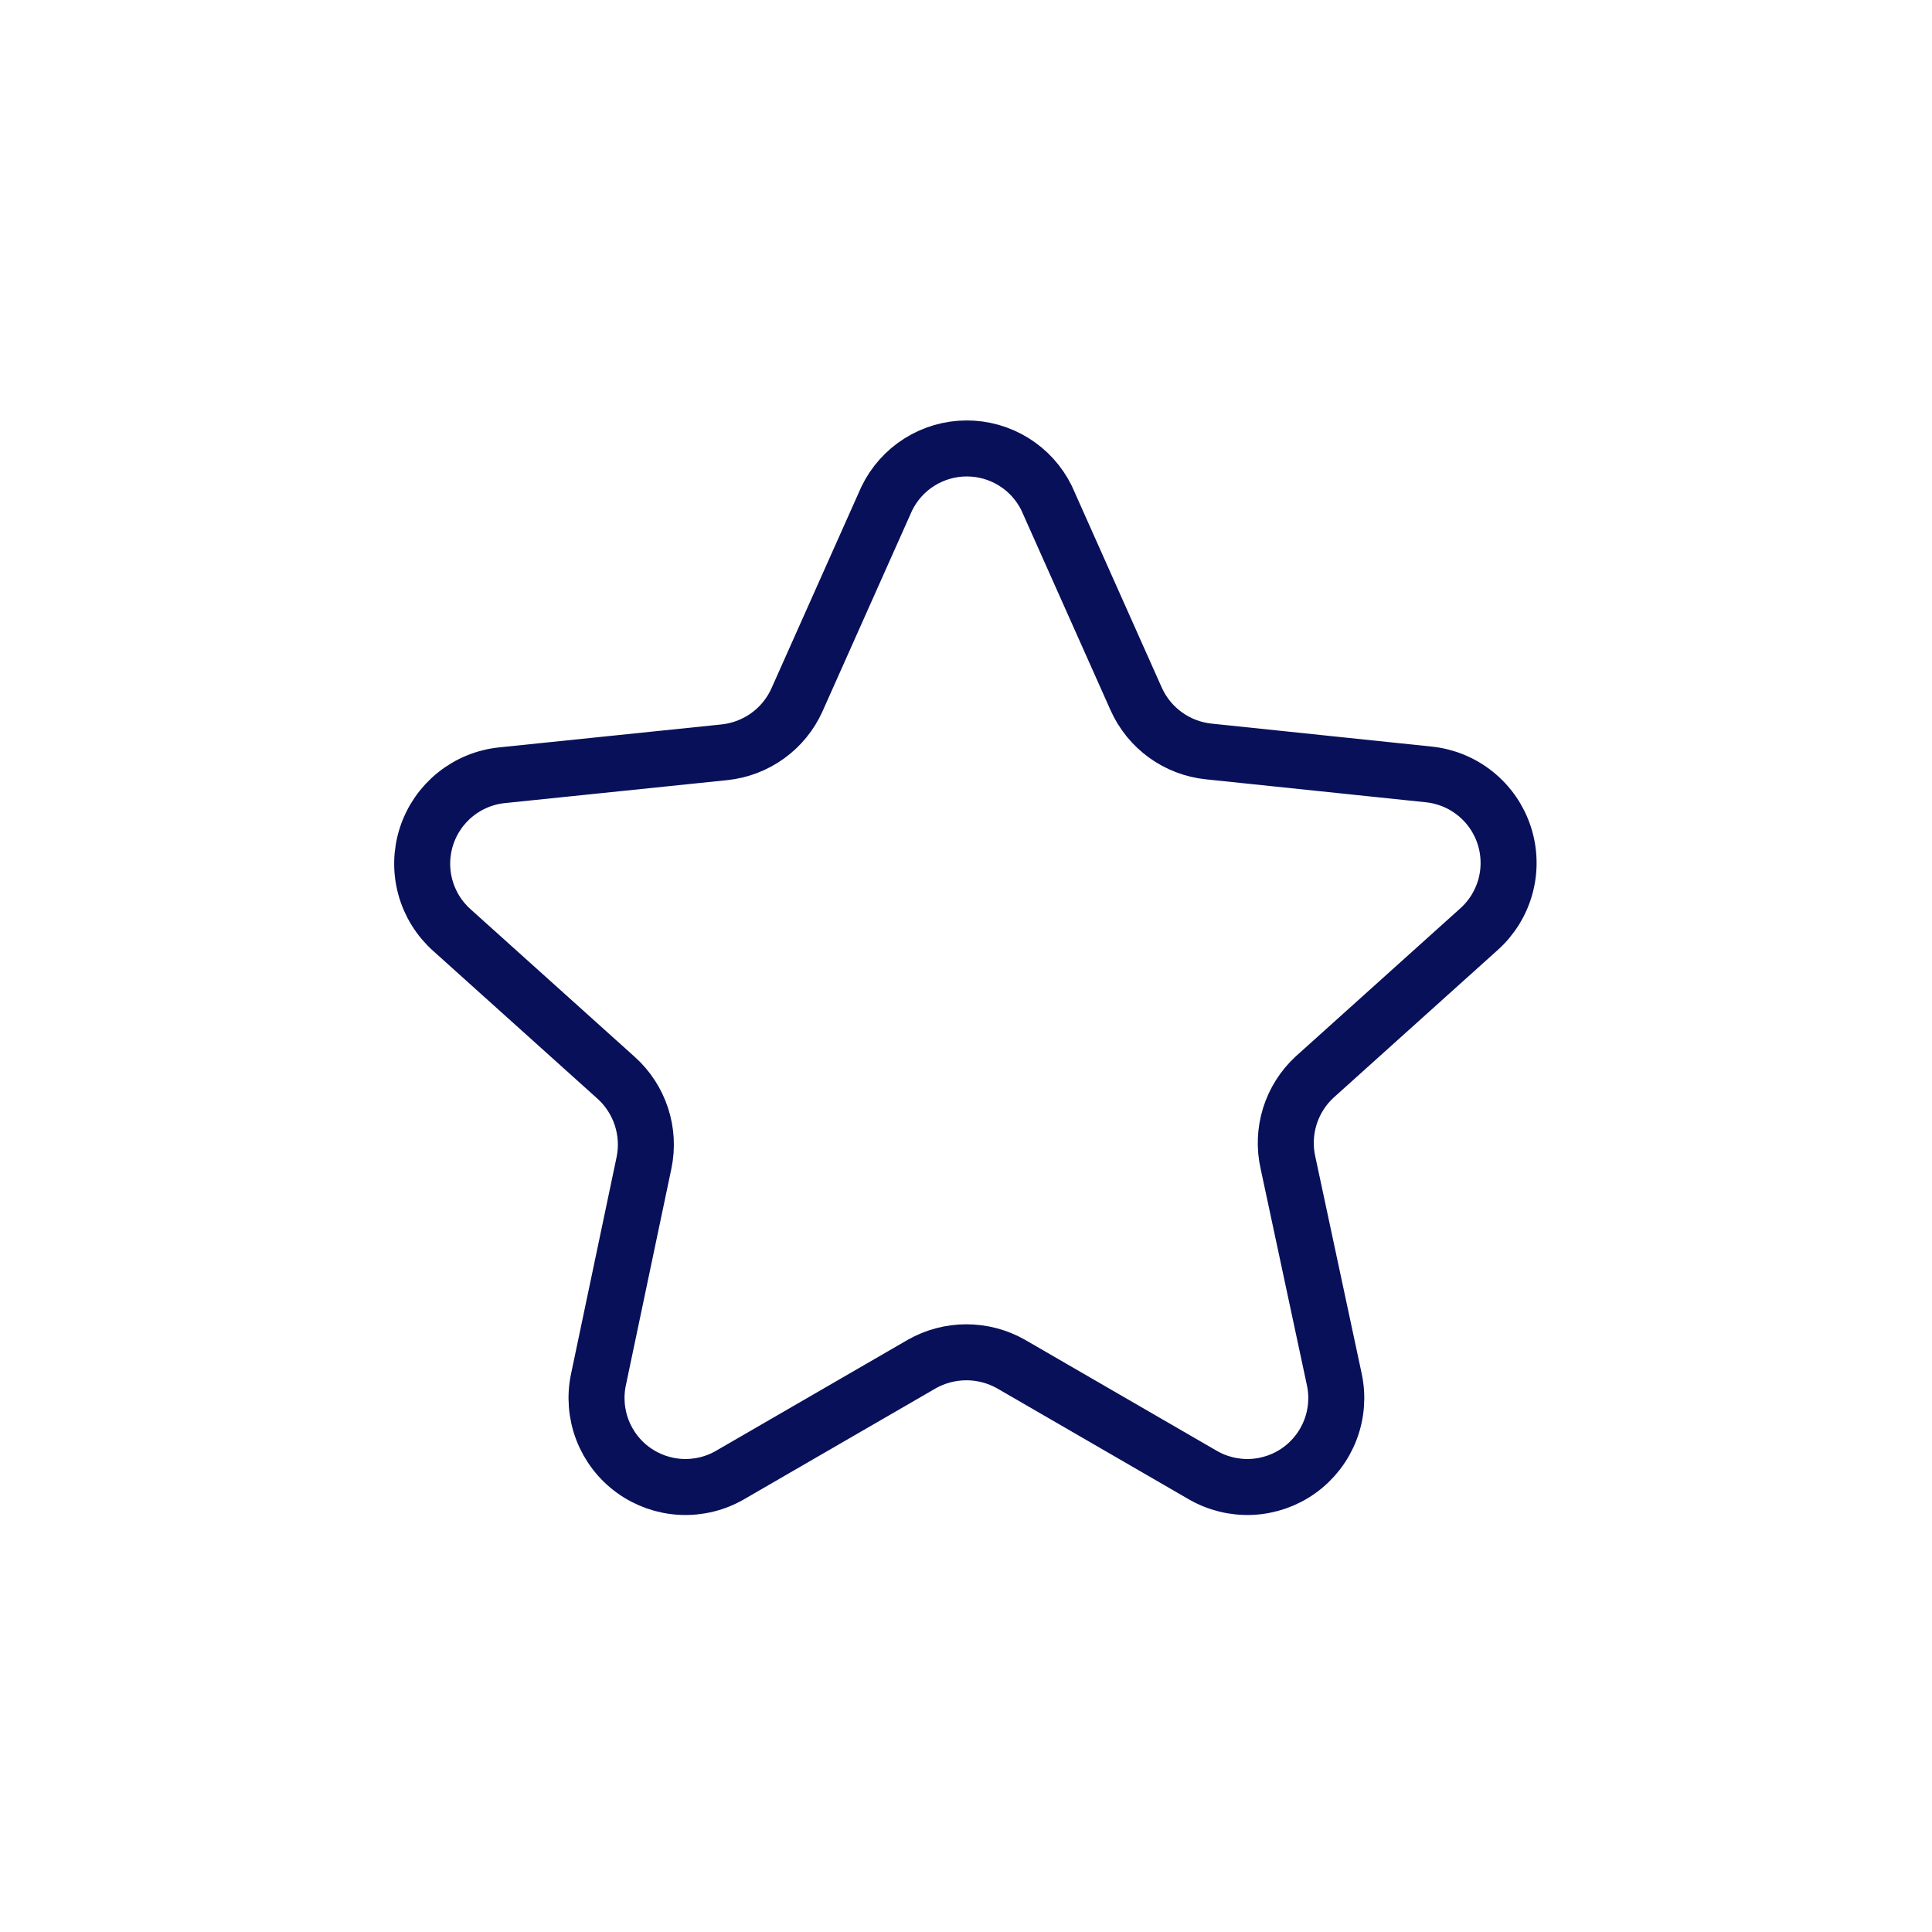 <svg width="69" height="69" viewBox="0 0 69 69" fill="none" xmlns="http://www.w3.org/2000/svg">
<path d="M37.375 17.782L40.581 24.969C40.811 25.48 41.171 25.921 41.625 26.249C42.079 26.577 42.611 26.78 43.168 26.838L51.017 27.657C51.631 27.719 52.214 27.957 52.694 28.345C53.175 28.732 53.533 29.251 53.723 29.838C53.914 30.425 53.929 31.055 53.768 31.65C53.606 32.246 53.275 32.782 52.814 33.192L46.949 38.468C46.536 38.85 46.231 39.334 46.064 39.871C45.898 40.409 45.875 40.981 46 41.529L47.653 49.263C47.783 49.866 47.734 50.494 47.513 51.07C47.292 51.645 46.908 52.145 46.408 52.506C45.908 52.867 45.313 53.075 44.697 53.104C44.081 53.133 43.47 52.982 42.938 52.67L36.11 48.717C35.623 48.441 35.074 48.296 34.514 48.296C33.955 48.296 33.405 48.441 32.919 48.717L26.09 52.67C25.559 52.982 24.947 53.133 24.331 53.104C23.715 53.075 23.121 52.867 22.621 52.506C22.121 52.145 21.737 51.645 21.516 51.07C21.295 50.494 21.246 49.866 21.375 49.263L23 41.529C23.114 40.981 23.082 40.413 22.908 39.881C22.734 39.349 22.424 38.871 22.008 38.496L16.143 33.221C15.682 32.81 15.35 32.275 15.189 31.679C15.027 31.083 15.043 30.453 15.233 29.866C15.424 29.279 15.781 28.761 16.262 28.373C16.743 27.986 17.326 27.747 17.94 27.686L25.875 26.867C26.432 26.808 26.964 26.605 27.418 26.277C27.872 25.95 28.232 25.509 28.462 24.998L31.668 17.811C31.927 17.275 32.33 16.823 32.833 16.506C33.336 16.189 33.918 16.019 34.513 16.016C35.107 16.013 35.691 16.177 36.197 16.489C36.703 16.801 37.111 17.249 37.375 17.782Z" stroke="#081059" stroke-width="2" stroke-linecap="round" stroke-linejoin="round"/>
</svg>
